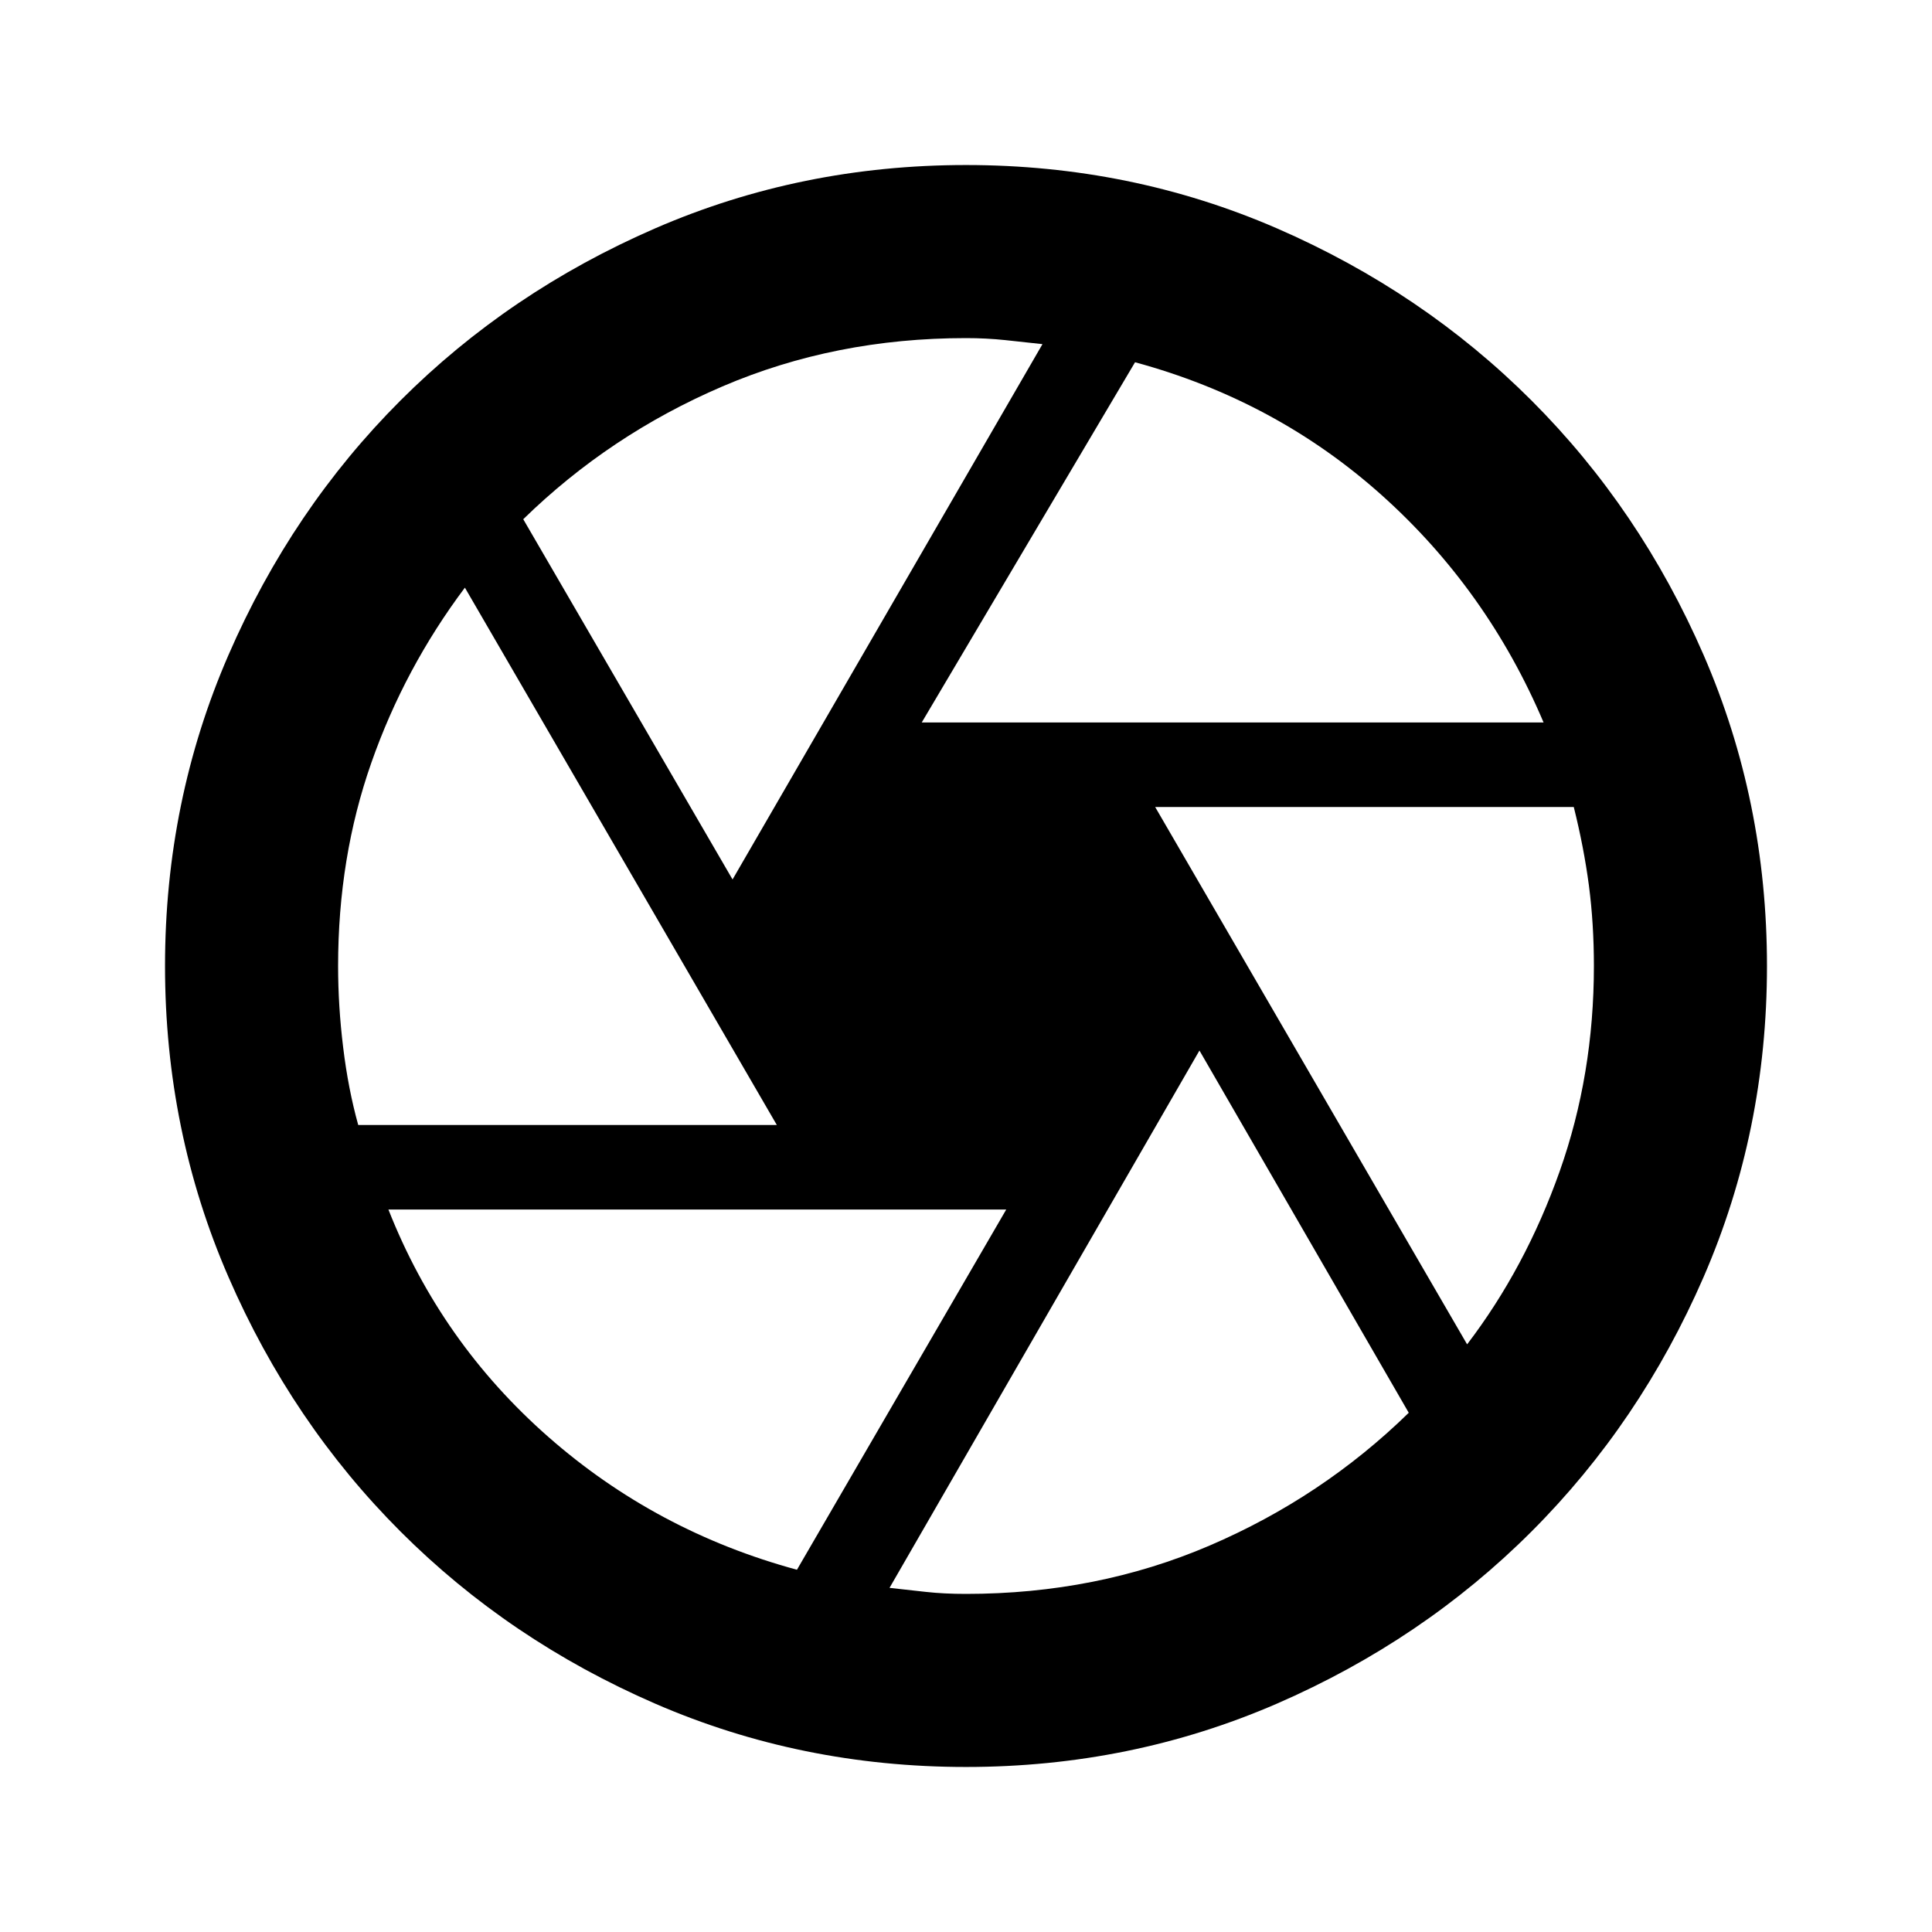 <svg xmlns="http://www.w3.org/2000/svg" height="24" width="24"><path d="M11.45 8.975H19.175Q18.475 7.325 17.163 6.15Q15.85 4.975 14.1 4.5ZM9.1 10.925 12.95 4.275Q12.725 4.25 12.488 4.225Q12.25 4.2 12 4.2Q10.375 4.2 8.975 4.8Q7.575 5.4 6.5 6.45ZM4.45 13.975H9.65L5.775 7.3Q5.025 8.3 4.613 9.475Q4.2 10.65 4.2 12Q4.2 12.5 4.263 13.012Q4.325 13.525 4.45 13.975ZM9.9 19.5 12.5 15.025H4.825Q5.475 16.675 6.812 17.85Q8.15 19.025 9.9 19.5ZM12 19.8Q13.625 19.8 15.025 19.2Q16.425 18.6 17.5 17.55L14.9 13.05L11.05 19.725Q11.275 19.75 11.5 19.775Q11.725 19.8 12 19.8ZM18.225 16.7Q18.95 15.75 19.375 14.55Q19.8 13.35 19.8 12Q19.8 11.475 19.738 11Q19.675 10.525 19.55 10.025H14.35ZM12 12Q12 12 12 12Q12 12 12 12Q12 12 12 12Q12 12 12 12Q12 12 12 12Q12 12 12 12Q12 12 12 12Q12 12 12 12Q12 12 12 12Q12 12 12 12Q12 12 12 12Q12 12 12 12Q12 12 12 12Q12 12 12 12Q12 12 12 12Q12 12 12 12ZM12 21.95Q9.95 21.95 8.138 21.163Q6.325 20.375 4.975 19.025Q3.625 17.675 2.838 15.863Q2.05 14.05 2.05 12Q2.05 9.95 2.838 8.137Q3.625 6.325 4.975 4.975Q6.325 3.625 8.138 2.837Q9.95 2.05 12 2.05Q14.05 2.05 15.863 2.837Q17.675 3.625 19.025 4.975Q20.375 6.325 21.163 8.137Q21.95 9.95 21.95 12Q21.95 14.05 21.163 15.863Q20.375 17.675 19.025 19.025Q17.675 20.375 15.863 21.163Q14.05 21.95 12 21.95Z"/></svg>
